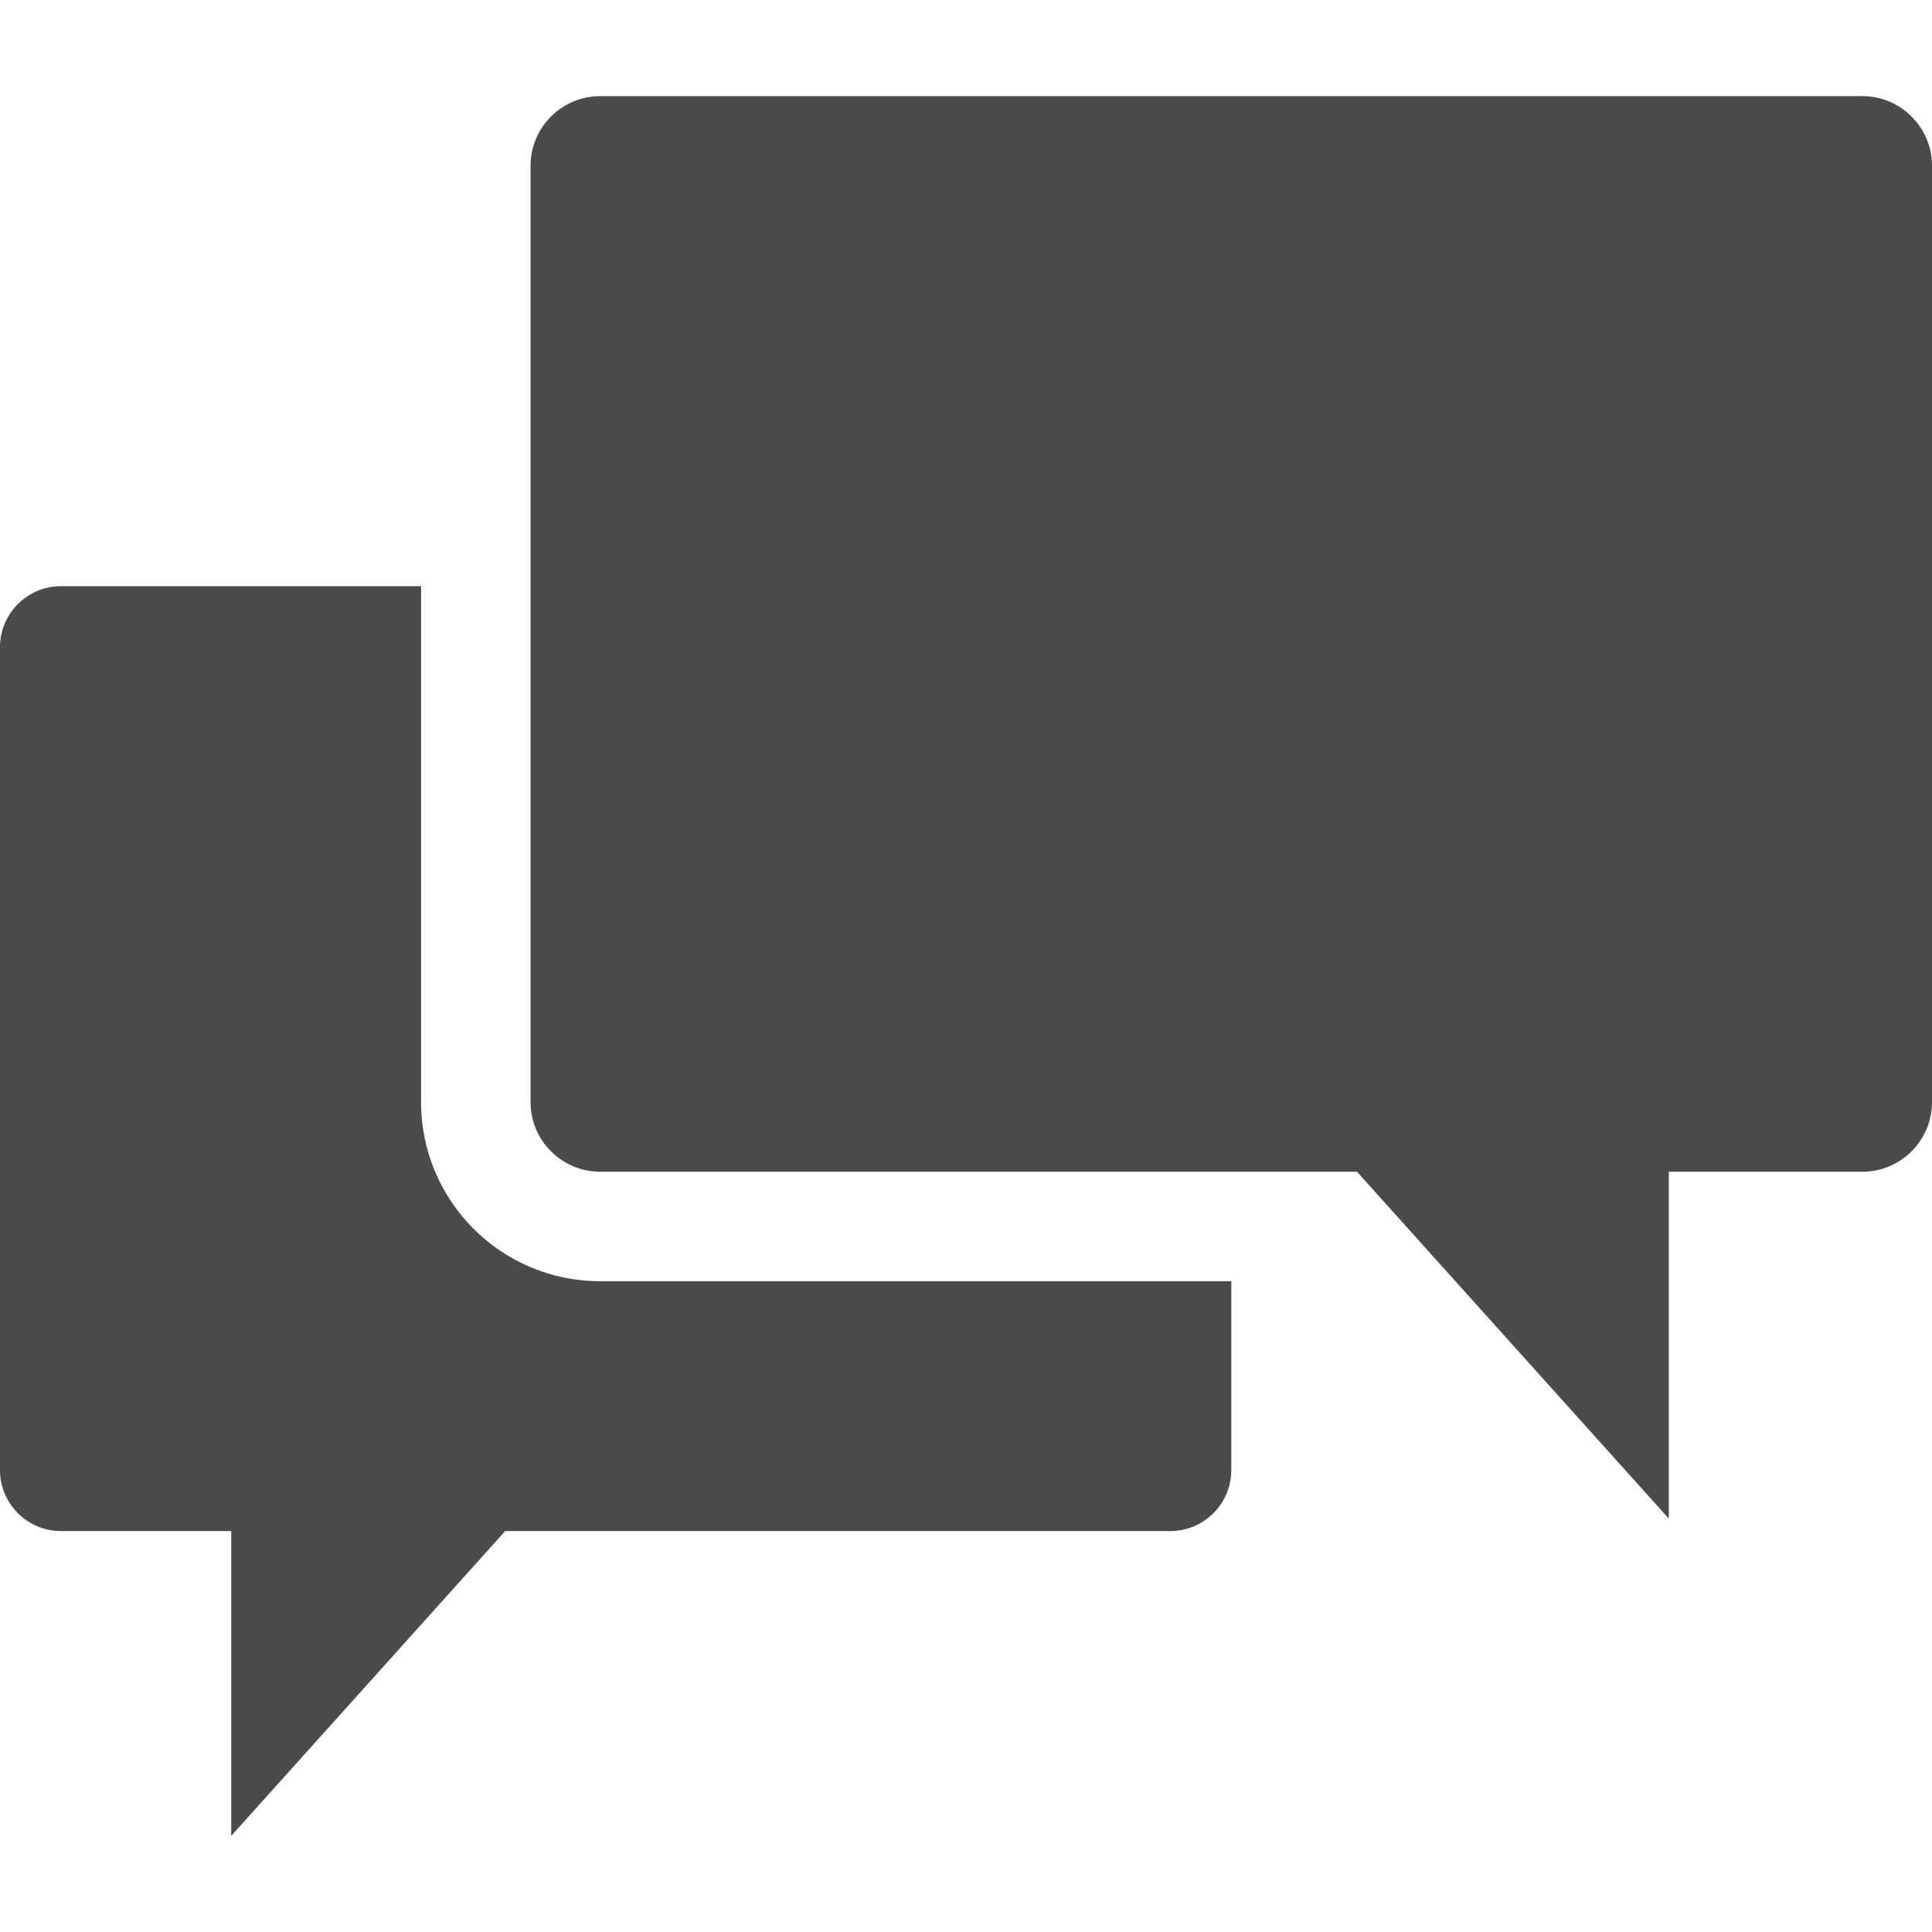 <!--?xml version="1.0" encoding="utf-8"?-->
<!-- Generator: Adobe Illustrator 18.0.0, SVG Export Plug-In . SVG Version: 6.00 Build 0)  -->

<svg version="1.1" id="_x31_0" xmlns="http://www.w3.org/2000/svg" xmlns:xlink="http://www.w3.org/1999/xlink" x="0px" y="0px" viewBox="0 0 512 512" style="width: 256px; height: 256px; opacity: 1;" xml:space="preserve">
<style type="text/css">
	.st0{fill:#374149;}
</style>
<g>
	<path class="st0" d="M111.59,292.125V155.346H16.131C7.253,155.346,0,162.599,0,171.477v218.136
		c0,8.882,7.253,16.134,16.131,16.134h45.147v80.777l72.598-80.777h176.294c8.878,0,16.132-7.253,16.132-16.134v-50.079H159.002
		C132.832,339.534,111.59,318.239,111.59,292.125z" style="fill: rgb(75, 75, 75);"></path>
	<path class="st0" d="M493.603,25.476H159.002c-10.098,0-18.397,8.298-18.397,18.397v111.474v136.779
		c0,10.095,8.298,18.393,18.397,18.393h167.301h33.307l82.637,91.92v-91.92h51.356c10.099,0,18.397-8.298,18.397-18.393V43.872
		C512,33.773,503.702,25.476,493.603,25.476z" style="fill: rgb(75, 75, 75);"></path>
</g>
</svg>
